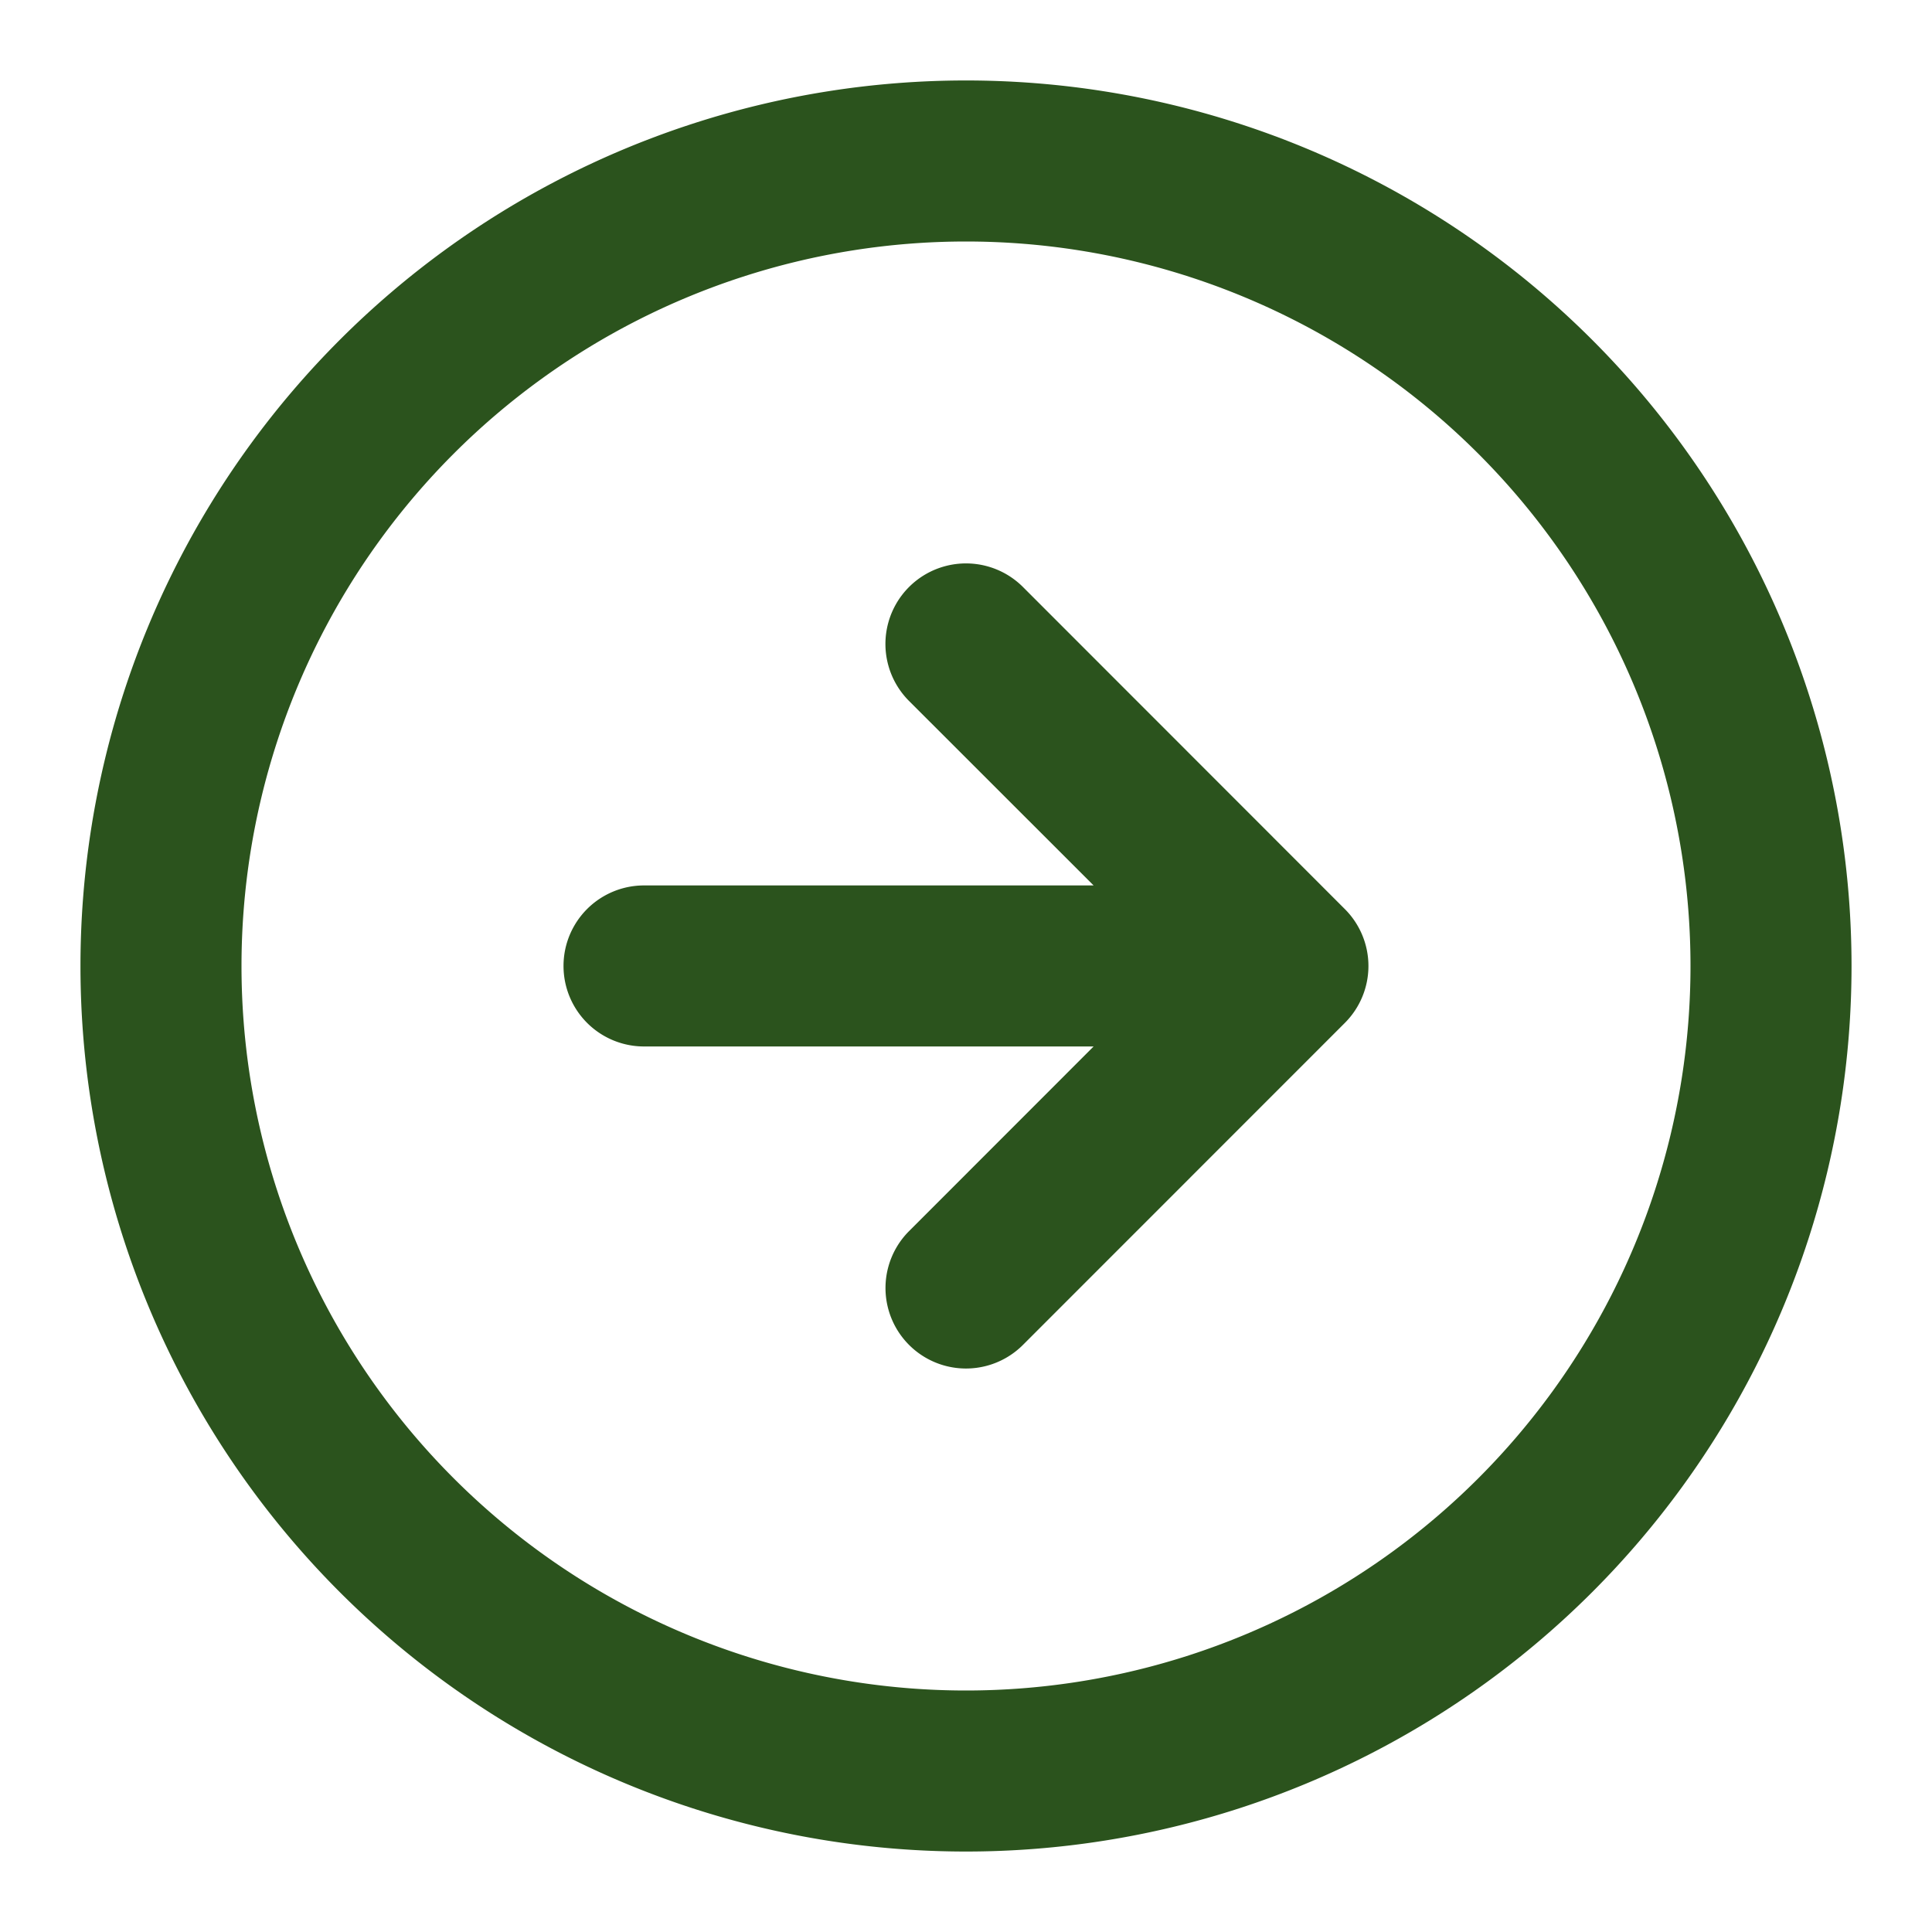 <svg width="20" height="20" fill="none" xmlns="http://www.w3.org/2000/svg"><path fill-rule="evenodd" clip-rule="evenodd" d="M10 2.5a7.5 7.5 0 1 0 0 15 7.5 7.5 0 0 0 0-15zM.833 10a9.167 9.167 0 1 1 18.334 0A9.167 9.167 0 0 1 .833 10z" fill="#2B531D"/><path d="M10.59 6.077a.833.833 0 0 0-1.18 1.179l1.911 1.91H6.667a.833.833 0 0 0 0 1.667h4.654l-1.91 1.911a.833.833 0 1 0 1.178 1.179l3.333-3.334a.833.833 0 0 0 0-1.178L10.59 6.077z" fill="#2B531D"/></svg>